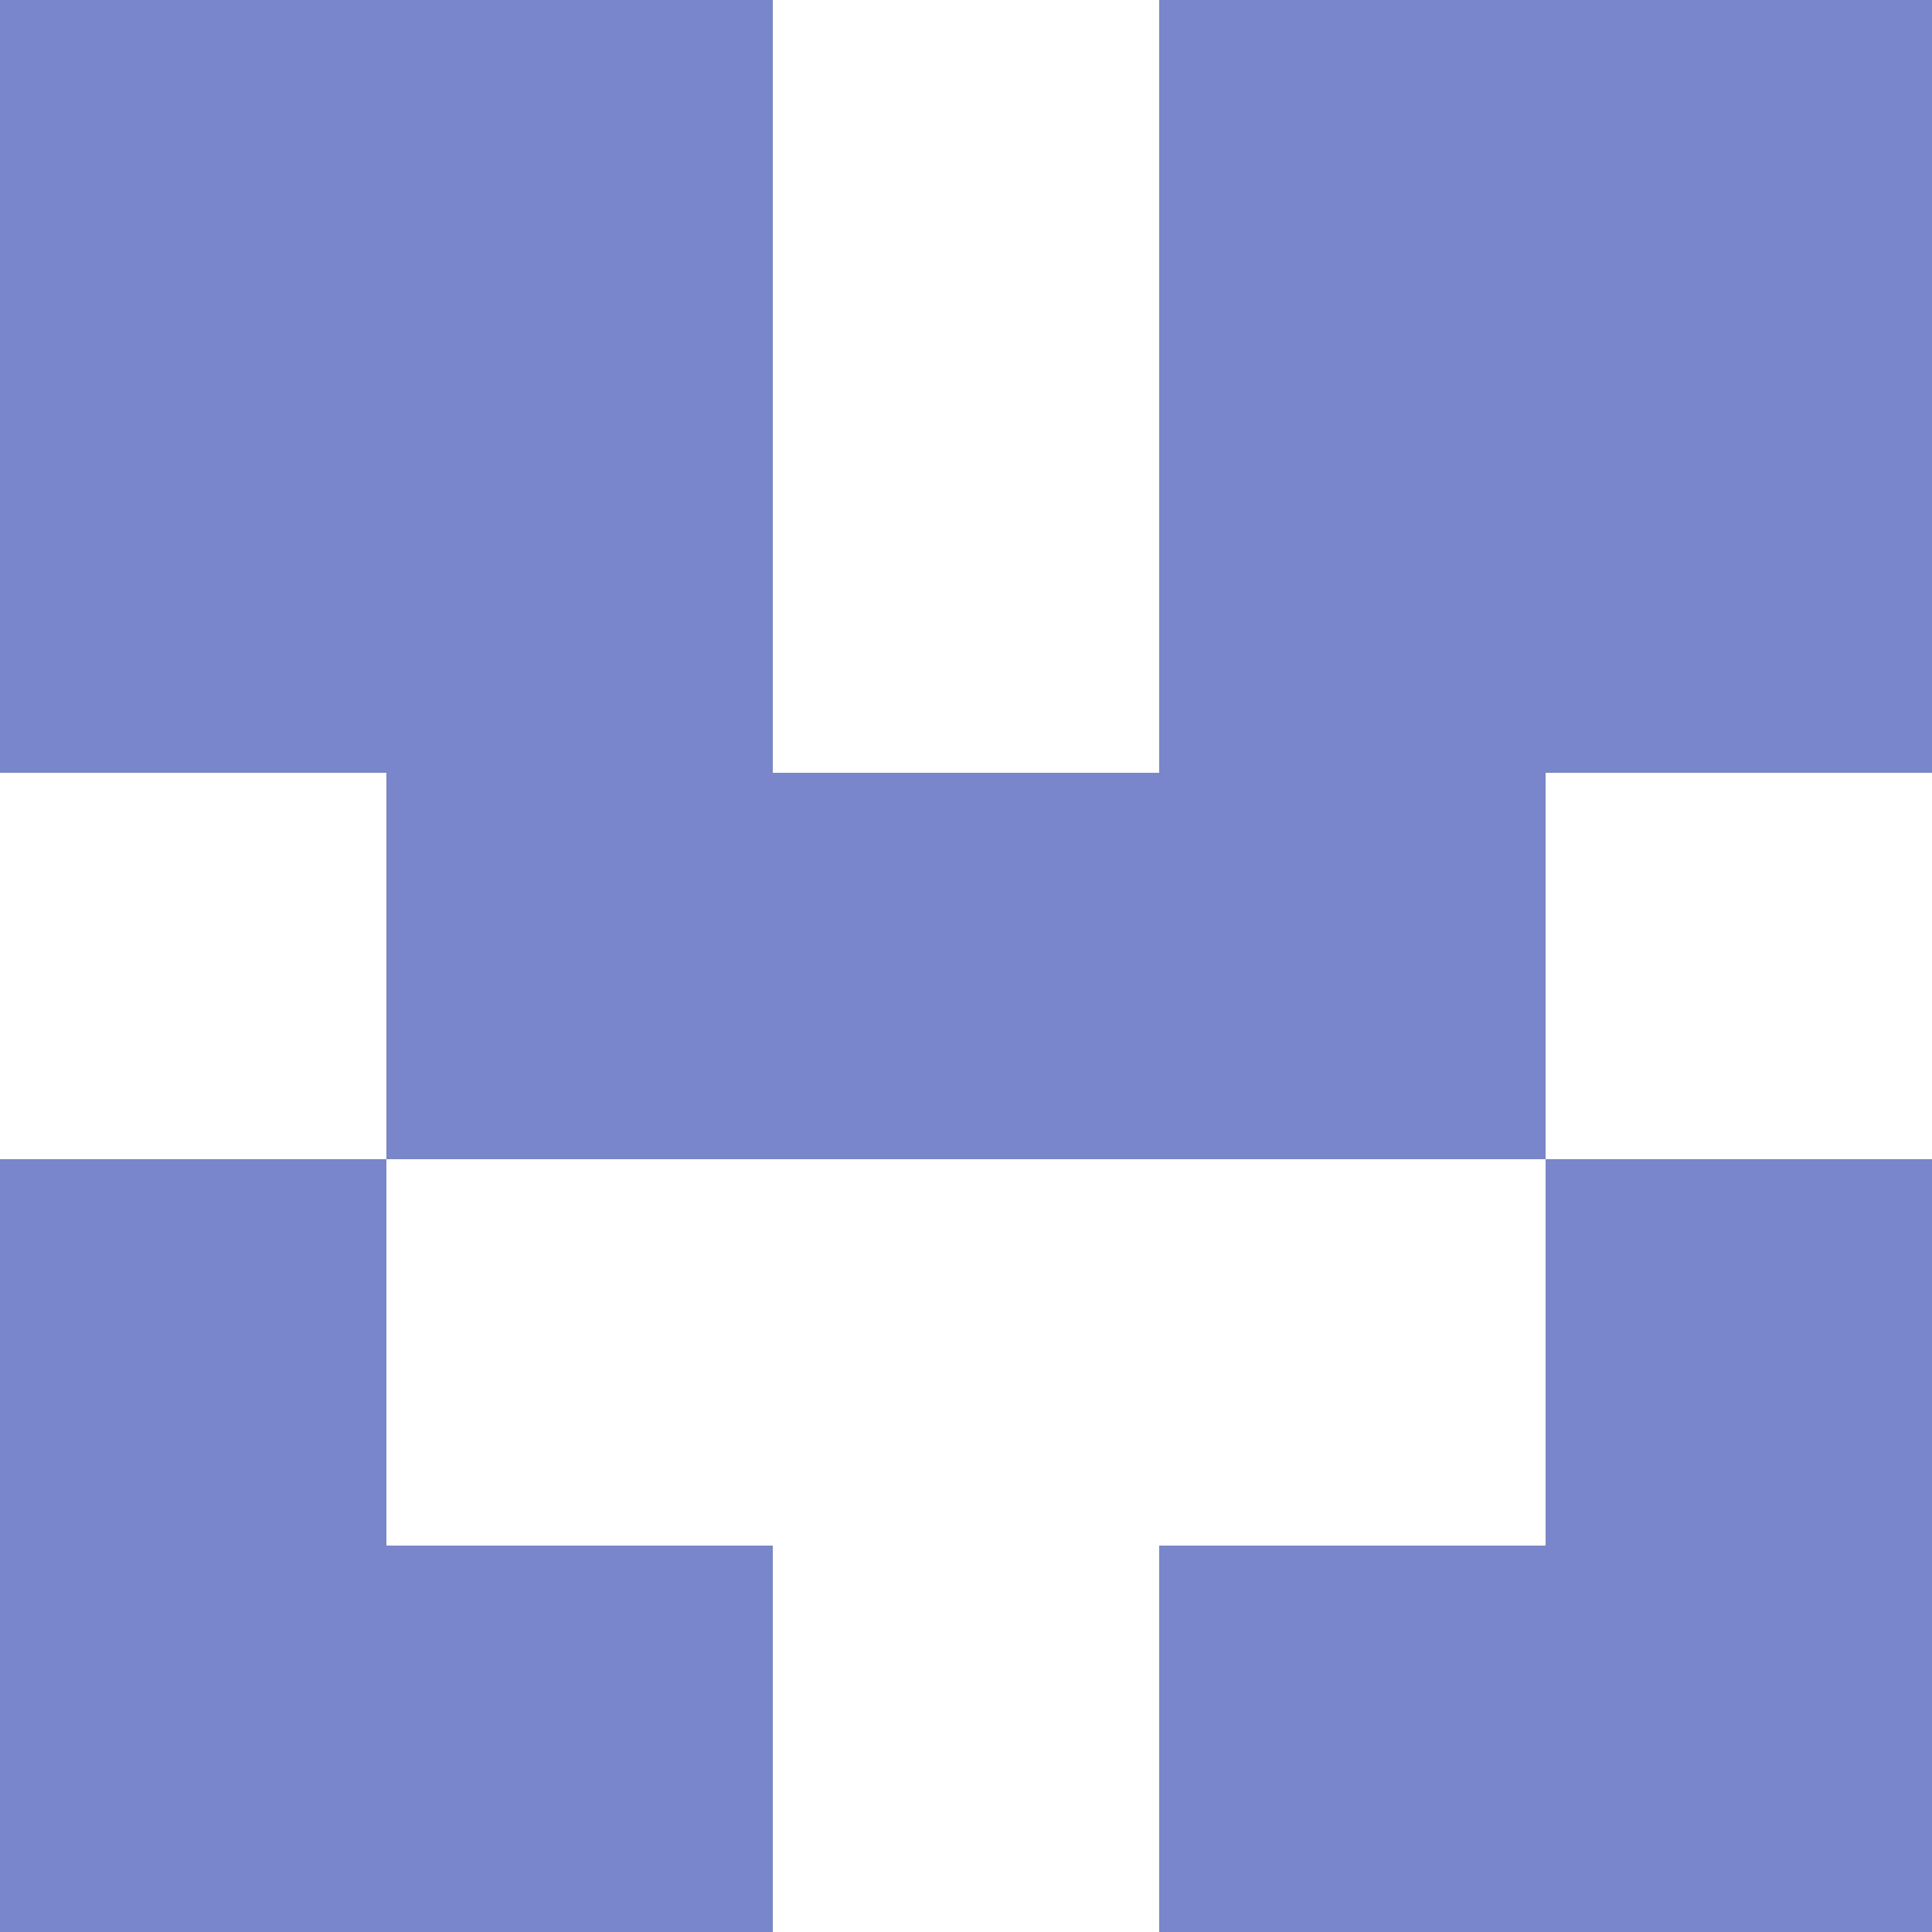 <svg xmlns="http://www.w3.org/2000/svg" xmlns:xlink="http://www.w3.org/1999/xlink" style="isolation:isolate" viewBox="0 0 5 5" version="1.1" shape-rendering="crispEdges"><path d="M0 0h5v5H0V0z" fill="#FFF" /><path d="M0 4h2v1H0V4zm3 0h2v1H3V4z" fill-rule="evenodd" fill="#7986CB"/><path d="M0 3h1v1H0V3zm4 0h1v1H4V3z" fill-rule="evenodd" fill="#7986CB"/><path d="M1 2h3v1H1V2z" fill="#7986CB"/><path d="M0 1h2v1H0V1zm3 0h2v1H3V1z" fill-rule="evenodd" fill="#7986CB"/><path d="M0 0h2v1H0V0zm3 0h2v1H3V0z" fill-rule="evenodd" fill="#7986CB"/></svg>